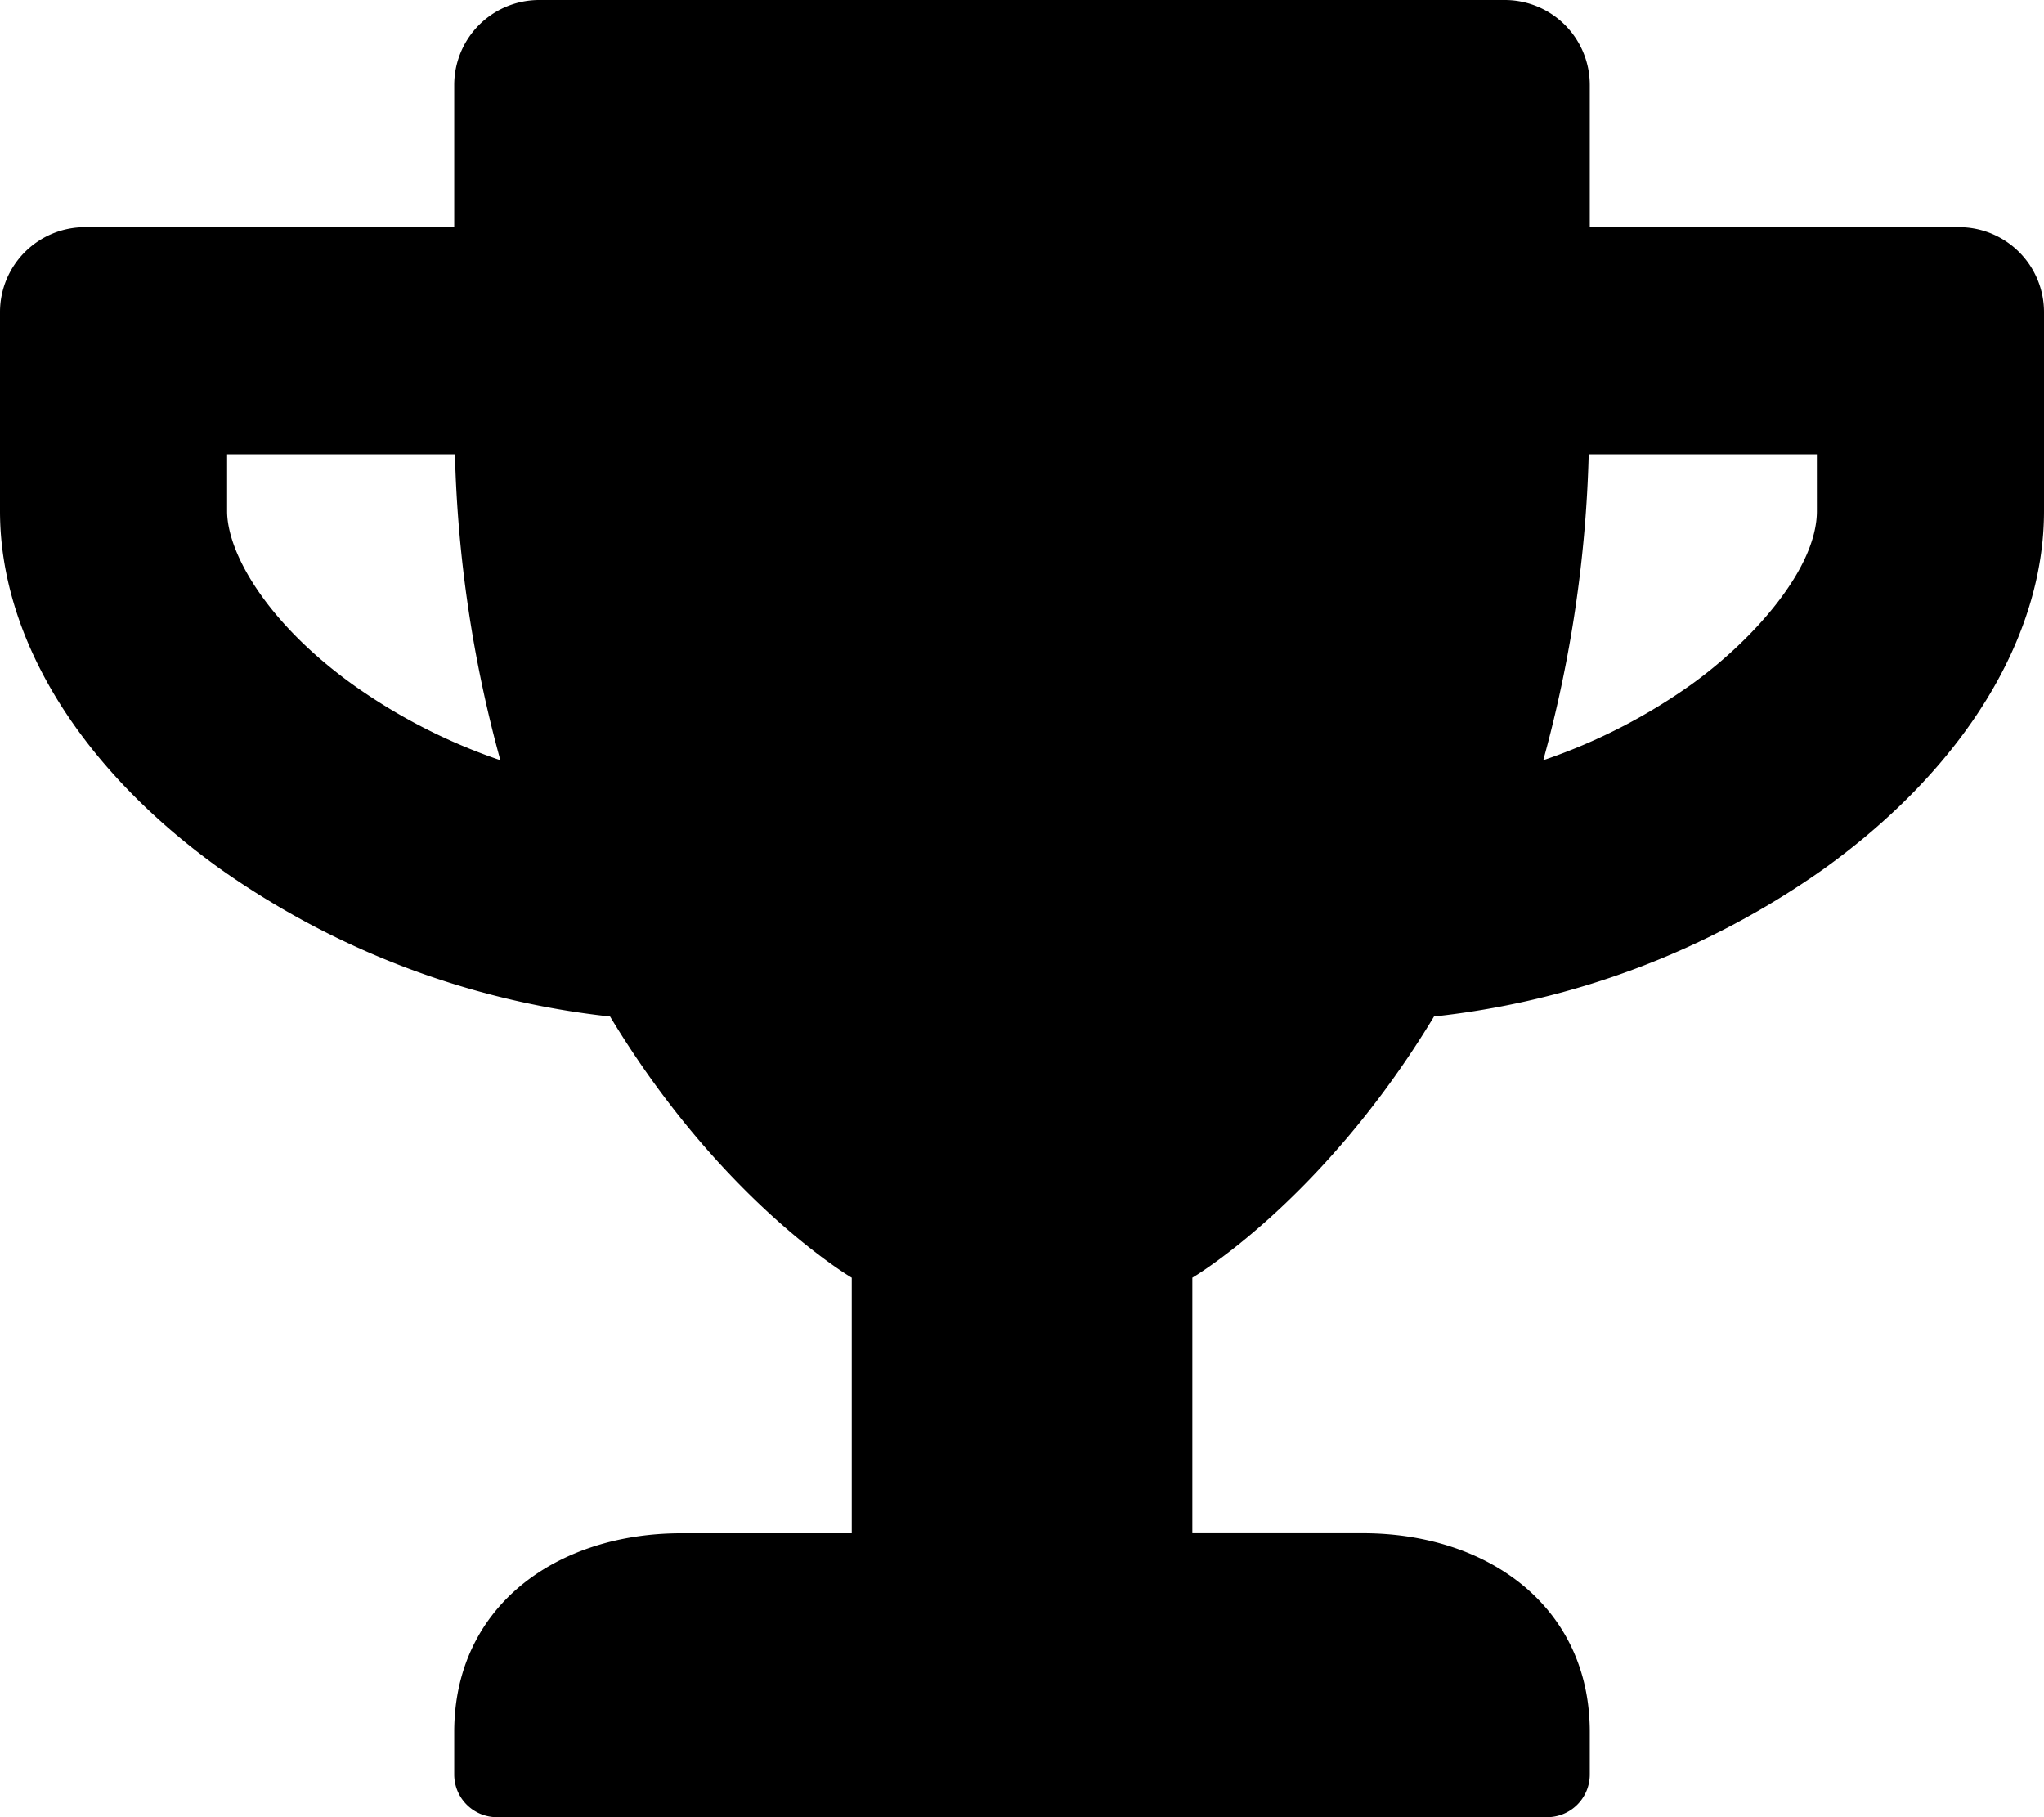 <svg id="Icon_awesome-trophy" data-name="Icon awesome-trophy" xmlns="http://www.w3.org/2000/svg" width="87.111" height="77.432" viewBox="0 0 87.111 77.432">
  <path id="Icon_awesome-trophy-2" data-name="Icon awesome-trophy" d="M83.481,9.679H67.753V3.63A3.621,3.621,0,0,0,64.123,0H22.988a3.621,3.621,0,0,0-3.63,3.63V9.679H3.63A3.621,3.621,0,0,0,0,13.309v8.469c0,5.4,3.4,10.949,9.361,15.229A35.43,35.43,0,0,0,26,43.314c4.749,7.879,10.3,11.131,10.3,11.131V65.333H29.037c-5.339,0-9.679,3.131-9.679,8.469v1.815a1.82,1.82,0,0,0,1.815,1.815H65.938a1.82,1.82,0,0,0,1.815-1.815V73.8c0-5.339-4.34-8.469-9.679-8.469H50.815V54.444s5.55-3.252,10.3-11.131A35.308,35.308,0,0,0,77.75,37.007c5.944-4.28,9.361-9.83,9.361-15.229V13.309A3.621,3.621,0,0,0,83.481,9.679ZM15.018,29.158c-3.69-2.662-5.339-5.626-5.339-7.38v-2.42h9.709a54.318,54.318,0,0,0,1.936,13.036A24.372,24.372,0,0,1,15.018,29.158Zm62.414-7.38c0,2.435-2.677,5.46-5.339,7.38a24.467,24.467,0,0,1-6.322,3.236,54.318,54.318,0,0,0,1.936-13.036h9.724Z"/>
</svg>
